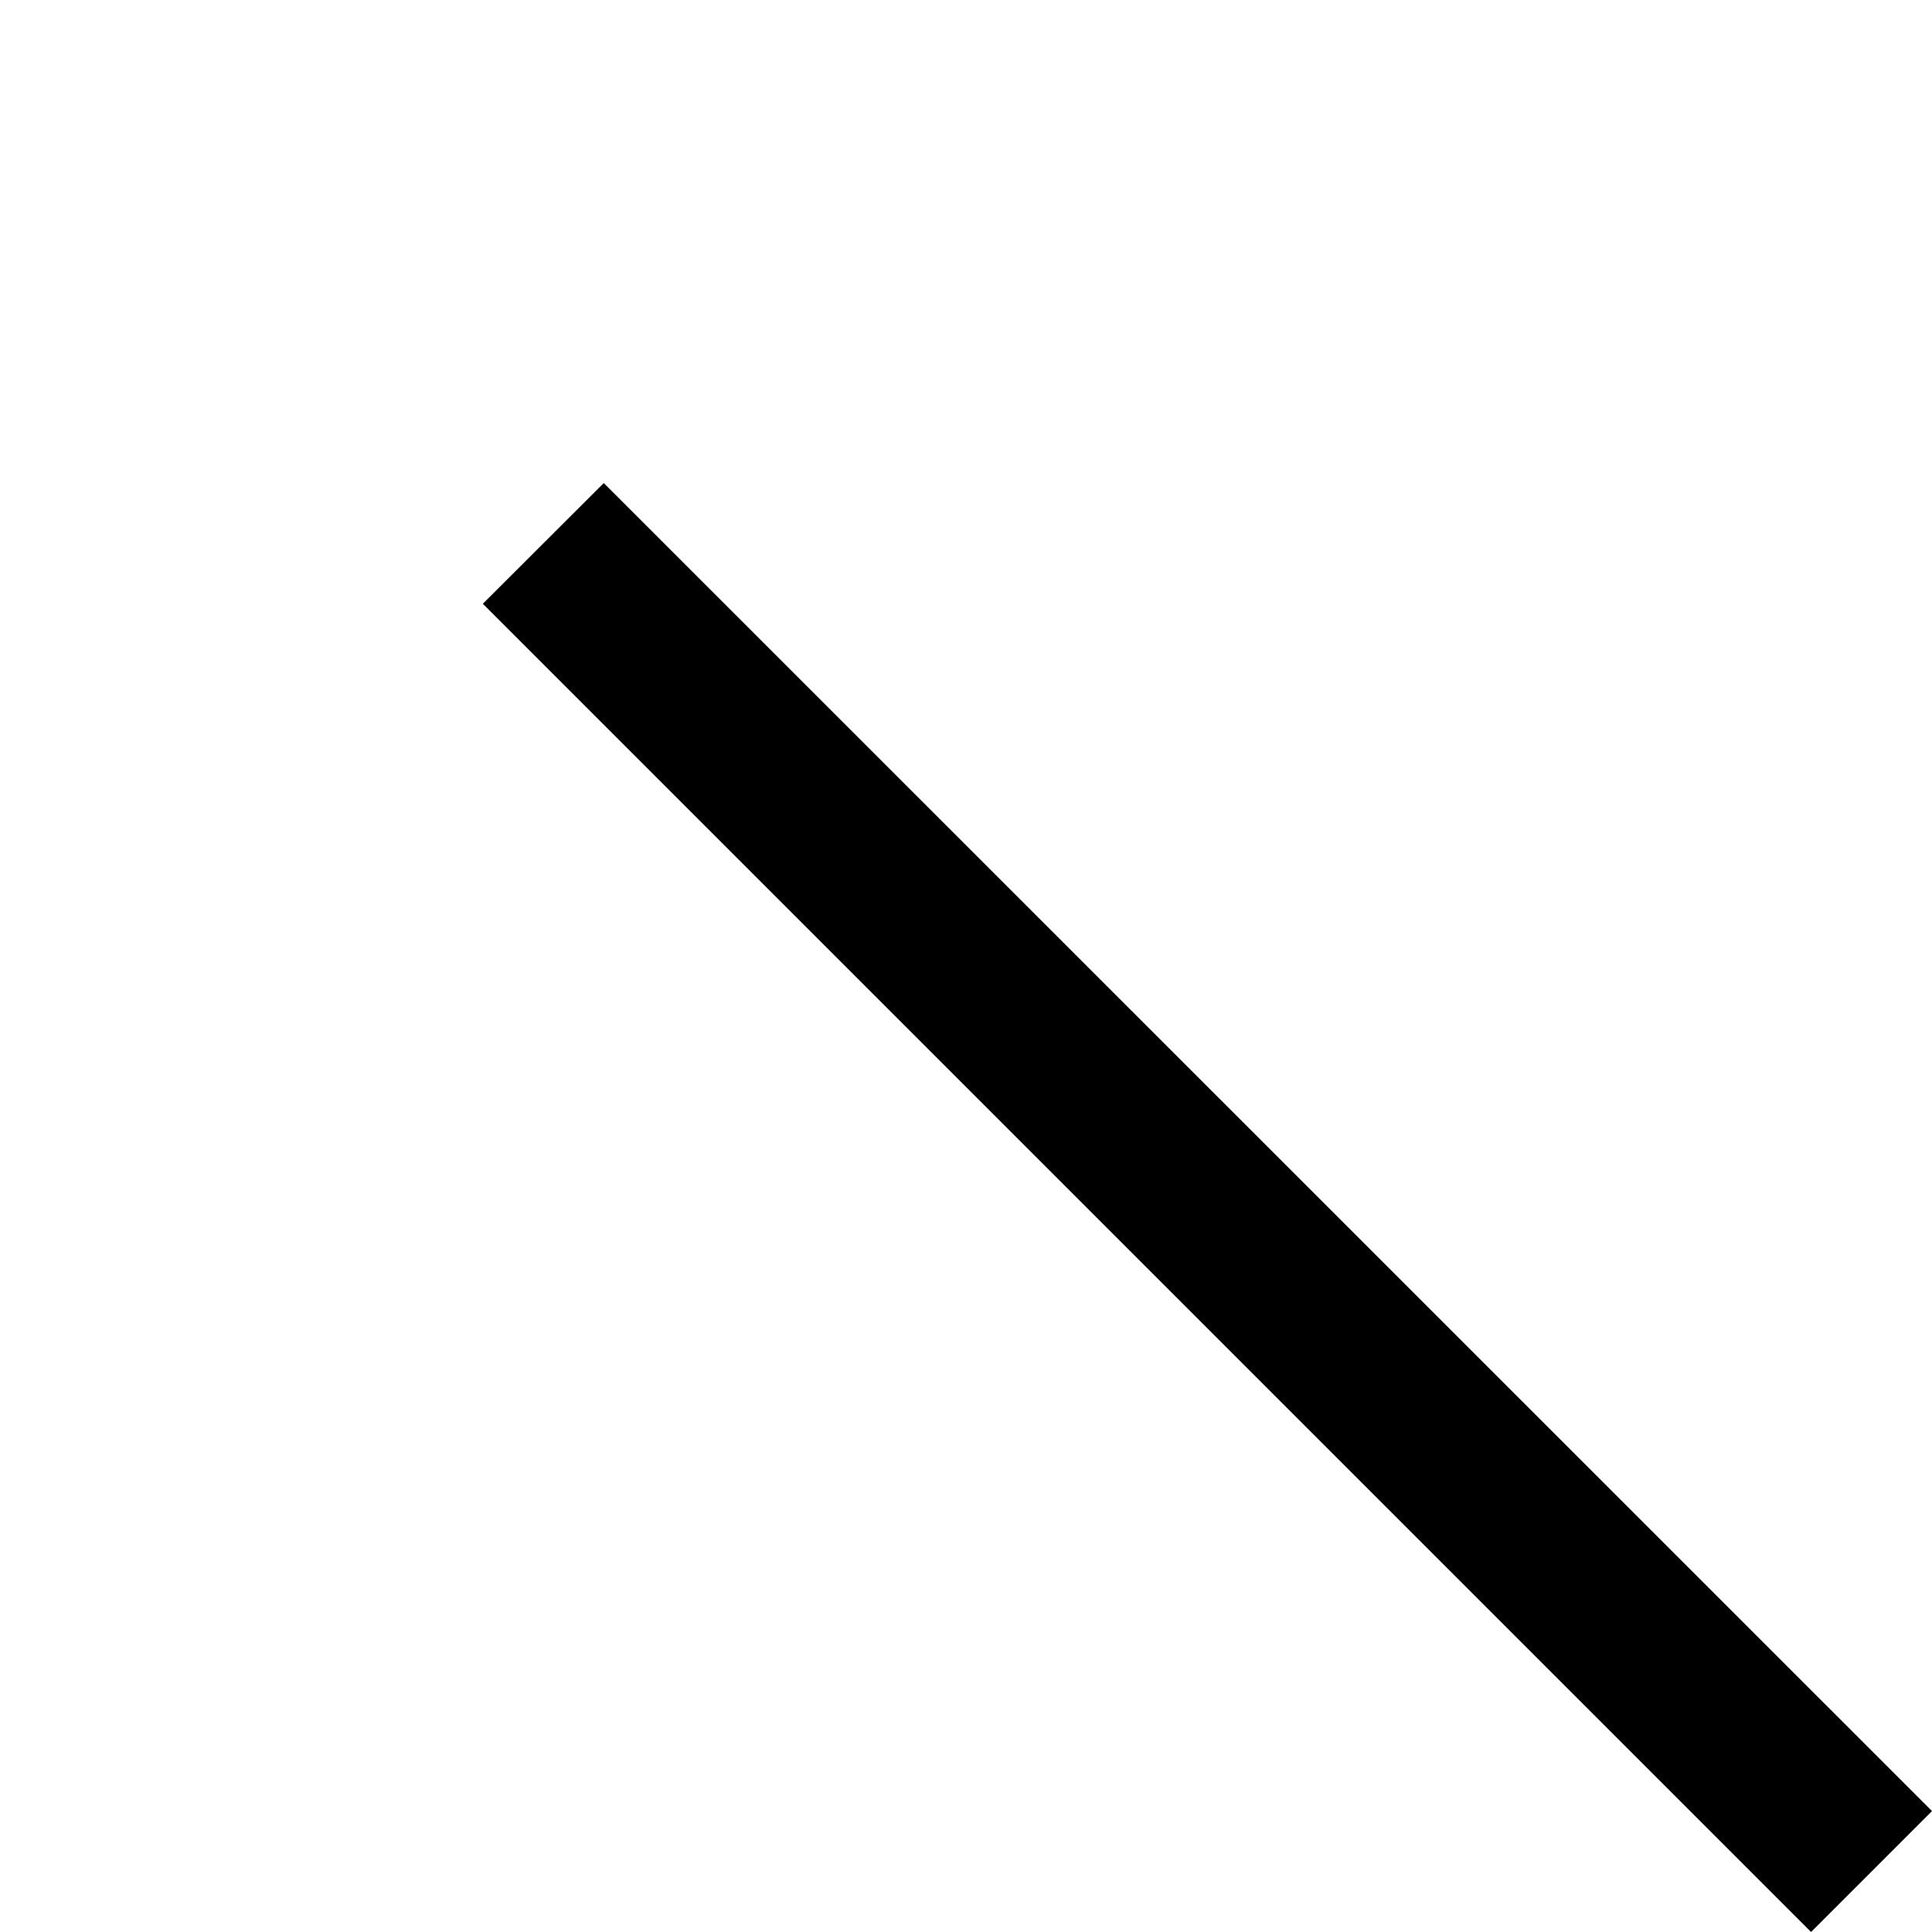 <svg xmlns="http://www.w3.org/2000/svg" width="32" height="32" viewBox="0 0 8.467 8.467"><path d="m7.937 8.467.53-.53-5.821-5.82-.53.529Z" style="fill:#000;stroke:none;stroke-width:.265px;stroke-linecap:butt;stroke-linejoin:miter;stroke-opacity:1"/></svg>